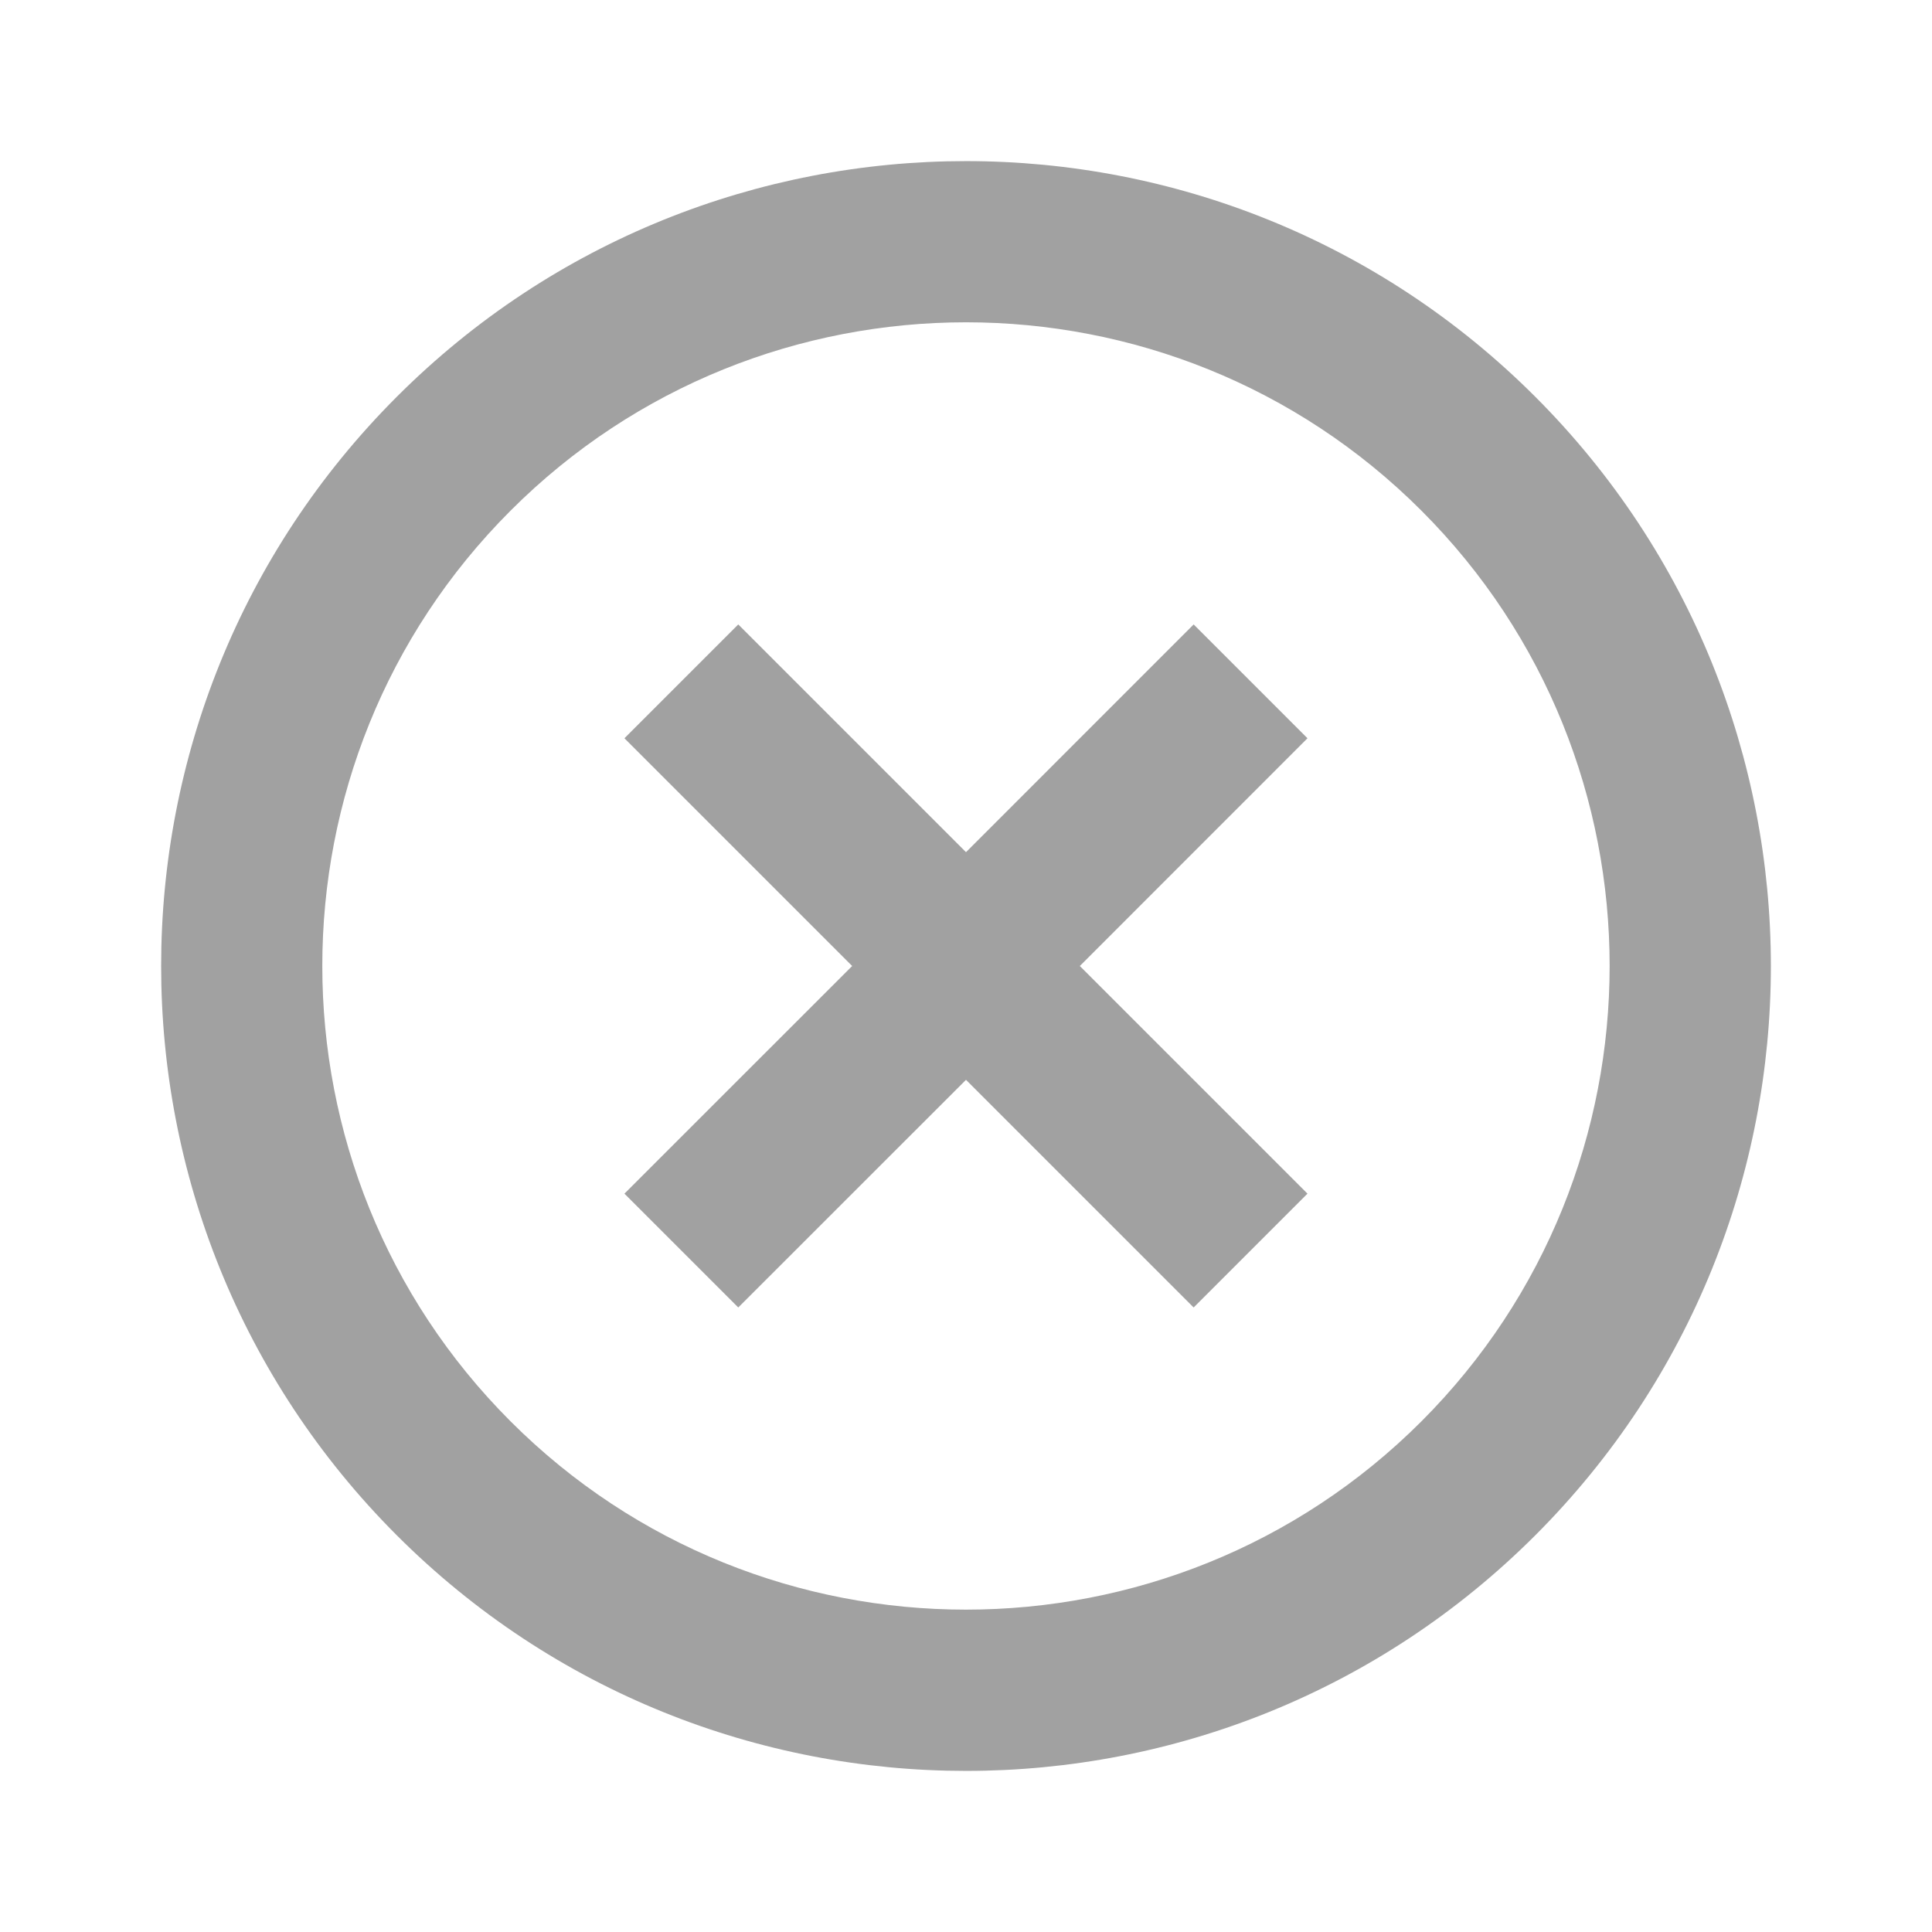 <?xml version="1.0" encoding="utf-8"?>
<!-- Generator: Adobe Illustrator 16.0.0, SVG Export Plug-In . SVG Version: 6.00 Build 0)  -->
<!DOCTYPE svg PUBLIC "-//W3C//DTD SVG 1.1//EN" "http://www.w3.org/Graphics/SVG/1.1/DTD/svg11.dtd">
<svg version="1.1" id="Layer_1" xmlns="http://www.w3.org/2000/svg" xmlns:xlink="http://www.w3.org/1999/xlink" x="0px" y="0px"
	 width="24px" height="24px" viewBox="0 0 24 24" enable-background="new 0 0 24 24" xml:space="preserve">
<path fill="none" d="M0,0h24v24H0V0z"/>
<path fill="#A1A1A1" d="M9.171,7.757L7.757,9.171L10.586,12l-2.829,2.828l1.414,1.414L12,13.414l2.828,2.828l1.414-1.414L13.414,12
	l2.828-2.829l-1.414-1.414L12,10.586L9.171,7.757z M4.929,4.929c-3.903,3.903-3.903,10.239,0,14.143
	c3.903,3.902,10.239,3.903,14.143,0c3.902-3.903,3.902-10.239,0-14.143C15.168,1.025,8.832,1.026,4.929,4.929z M17.657,17.657
	c-3.119,3.118-8.196,3.118-11.314,0c-3.119-3.119-3.119-8.196,0-11.314c3.118-3.119,8.195-3.119,11.314,0
	C20.775,9.461,20.775,14.538,17.657,17.657z"/>
</svg>
